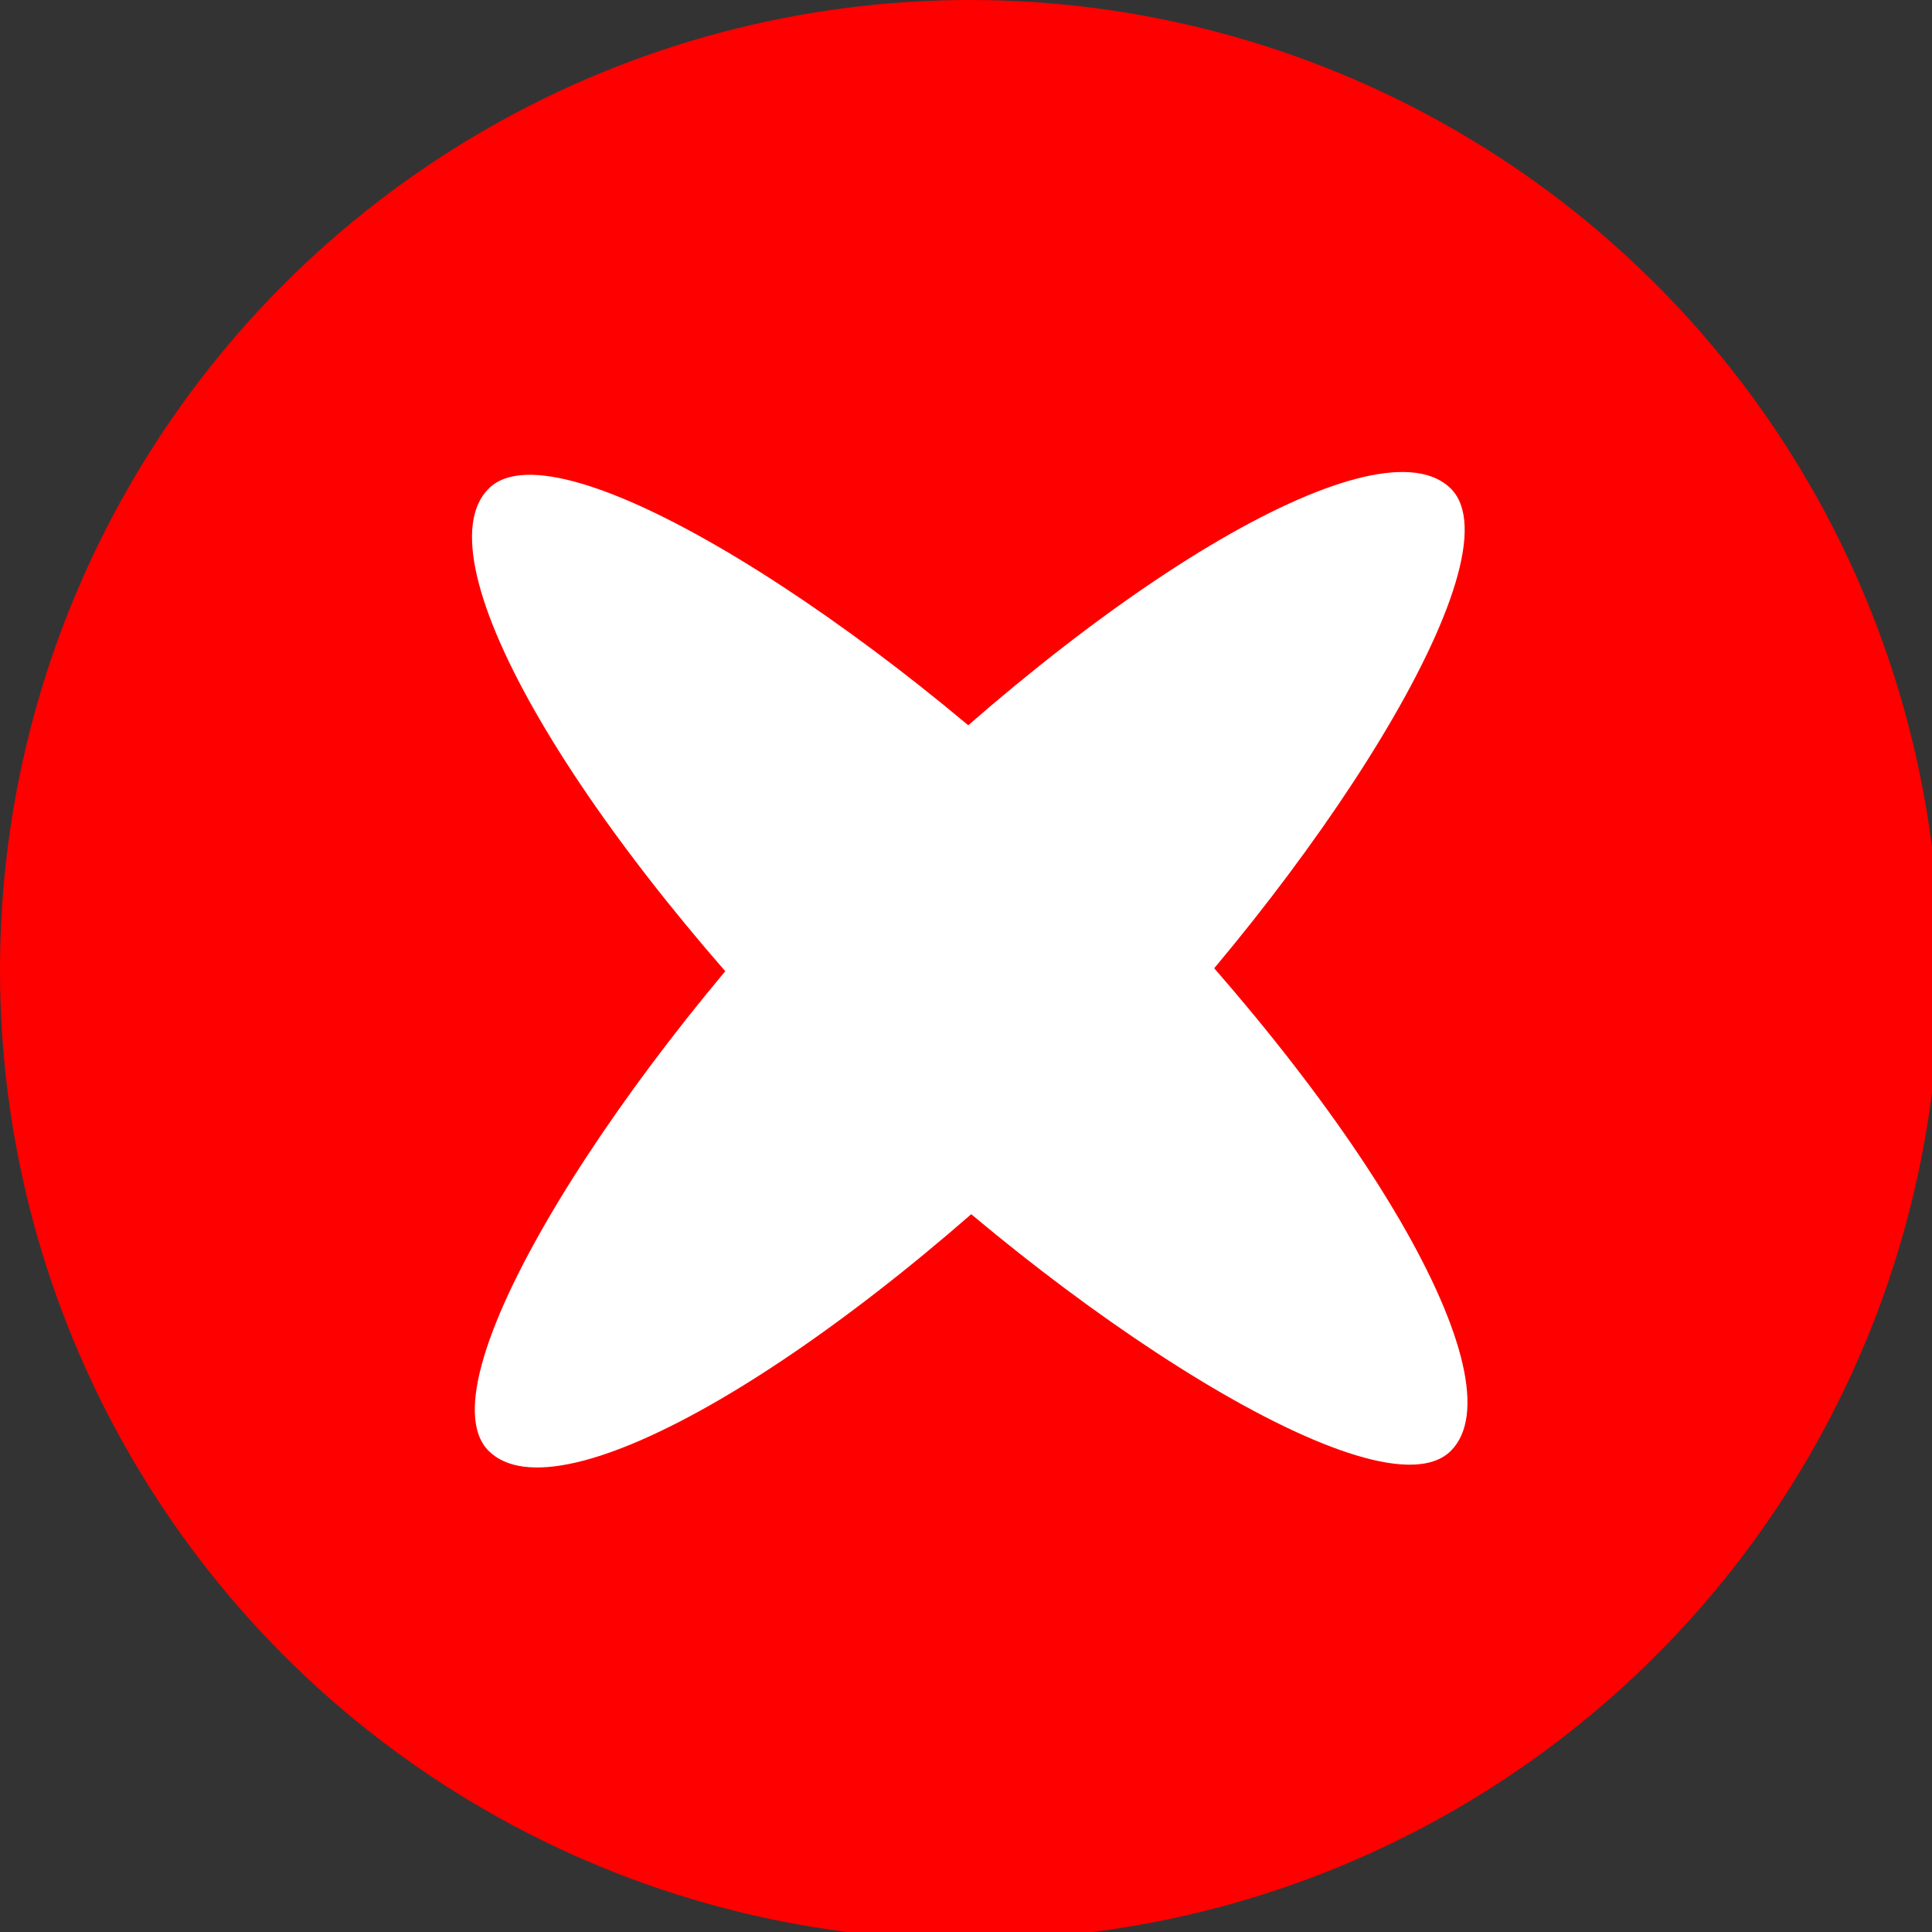 <?xml version="1.0" encoding="UTF-8" standalone="no"?>
<!-- Created with Inkscape (http://www.inkscape.org/) -->

<svg
   xmlns:dc="http://purl.org/dc/elements/1.1/"
   xmlns:cc="http://creativecommons.org/ns#"
   xmlns:rdf="http://www.w3.org/1999/02/22-rdf-syntax-ns#"
   xmlns:svg="http://www.w3.org/2000/svg"
   xmlns="http://www.w3.org/2000/svg"
   xmlns:sodipodi="http://sodipodi.sourceforge.net/DTD/sodipodi-0.dtd"
   xmlns:inkscape="http://www.inkscape.org/namespaces/inkscape"
   width="8.297mm"
   height="8.297mm"
   viewBox="0 0 29.399 29.399"
   id="svg2"
   version="1.1"
   inkscape:version="0.91 r13725"
   sodipodi:docname="syntax_error_icon.svg">
  <rect x="0" y="0" width="29.399" height="29.399" fill="#333333" stroke="none"/>
  <defs
     id="defs4" />
  <sodipodi:namedview
     id="base"
     pagecolor="#ffffff"
     bordercolor="#666666"
     borderopacity="1.0"
     inkscape:pageopacity="0.0"
     inkscape:pageshadow="2"
     inkscape:zoom="0.7"
     inkscape:cx="146.6198"
     inkscape:cy="-314.20714"
     inkscape:document-units="px"
     inkscape:current-layer="layer1"
     showgrid="false"
     inkscape:window-width="1728"
     inkscape:window-height="1097"
     inkscape:window-x="-8"
     inkscape:window-y="-8"
     inkscape:window-maximized="1"
     fit-margin-top="0"
     fit-margin-left="0"
     fit-margin-right="0"
     fit-margin-bottom="0" />
  <g
     inkscape:label="Layer 1"
     inkscape:groupmode="layer"
     id="layer1">
    <g
       id="g4218"
       transform="scale(0.09,0.09)">
      <circle
         r="163.985"
         cy="163.985"
         cx="163.985"
         id="path4136"
         style="color:#000000;display:inline;overflow:visible;visibility:visible;fill:#ff0000;fill-opacity:1;stroke:none;stroke-width:0.3;stroke-linecap:square;stroke-linejoin:miter;stroke-miterlimit:4;stroke-dasharray:none;stroke-dashoffset:0;stroke-opacity:1;marker:none;enable-background:accumulate" />
      <rect
         transform="matrix(0.707,-0.707,0.707,0.707,0,0)"
         rx="206.927"
         ry="236.651"
         y="116.854"
         x="-30.39"
         height="230.112"
         width="60.78"
         id="rect4138"
         style="color:#000000;display:inline;overflow:visible;visibility:visible;fill:#ffffff;fill-opacity:1;stroke:none;stroke-width:0.3;stroke-linecap:square;stroke-linejoin:miter;stroke-miterlimit:4;stroke-dasharray:none;stroke-dashoffset:0;stroke-opacity:1;marker:none;enable-background:accumulate" />
      <rect
         transform="matrix(0.707,0.707,-0.707,0.707,0,0)"
         rx="206.927"
         ry="236.651"
         y="-115.056"
         x="201.52"
         height="230.112"
         width="60.78"
         id="rect4138-5"
         style="color:#000000;display:inline;overflow:visible;visibility:visible;fill:#ffffff;fill-opacity:1;stroke:none;stroke-width:0.3;stroke-linecap:square;stroke-linejoin:miter;stroke-miterlimit:4;stroke-dasharray:none;stroke-dashoffset:0;stroke-opacity:1;marker:none;enable-background:accumulate" />
    </g>
  </g>
</svg>
